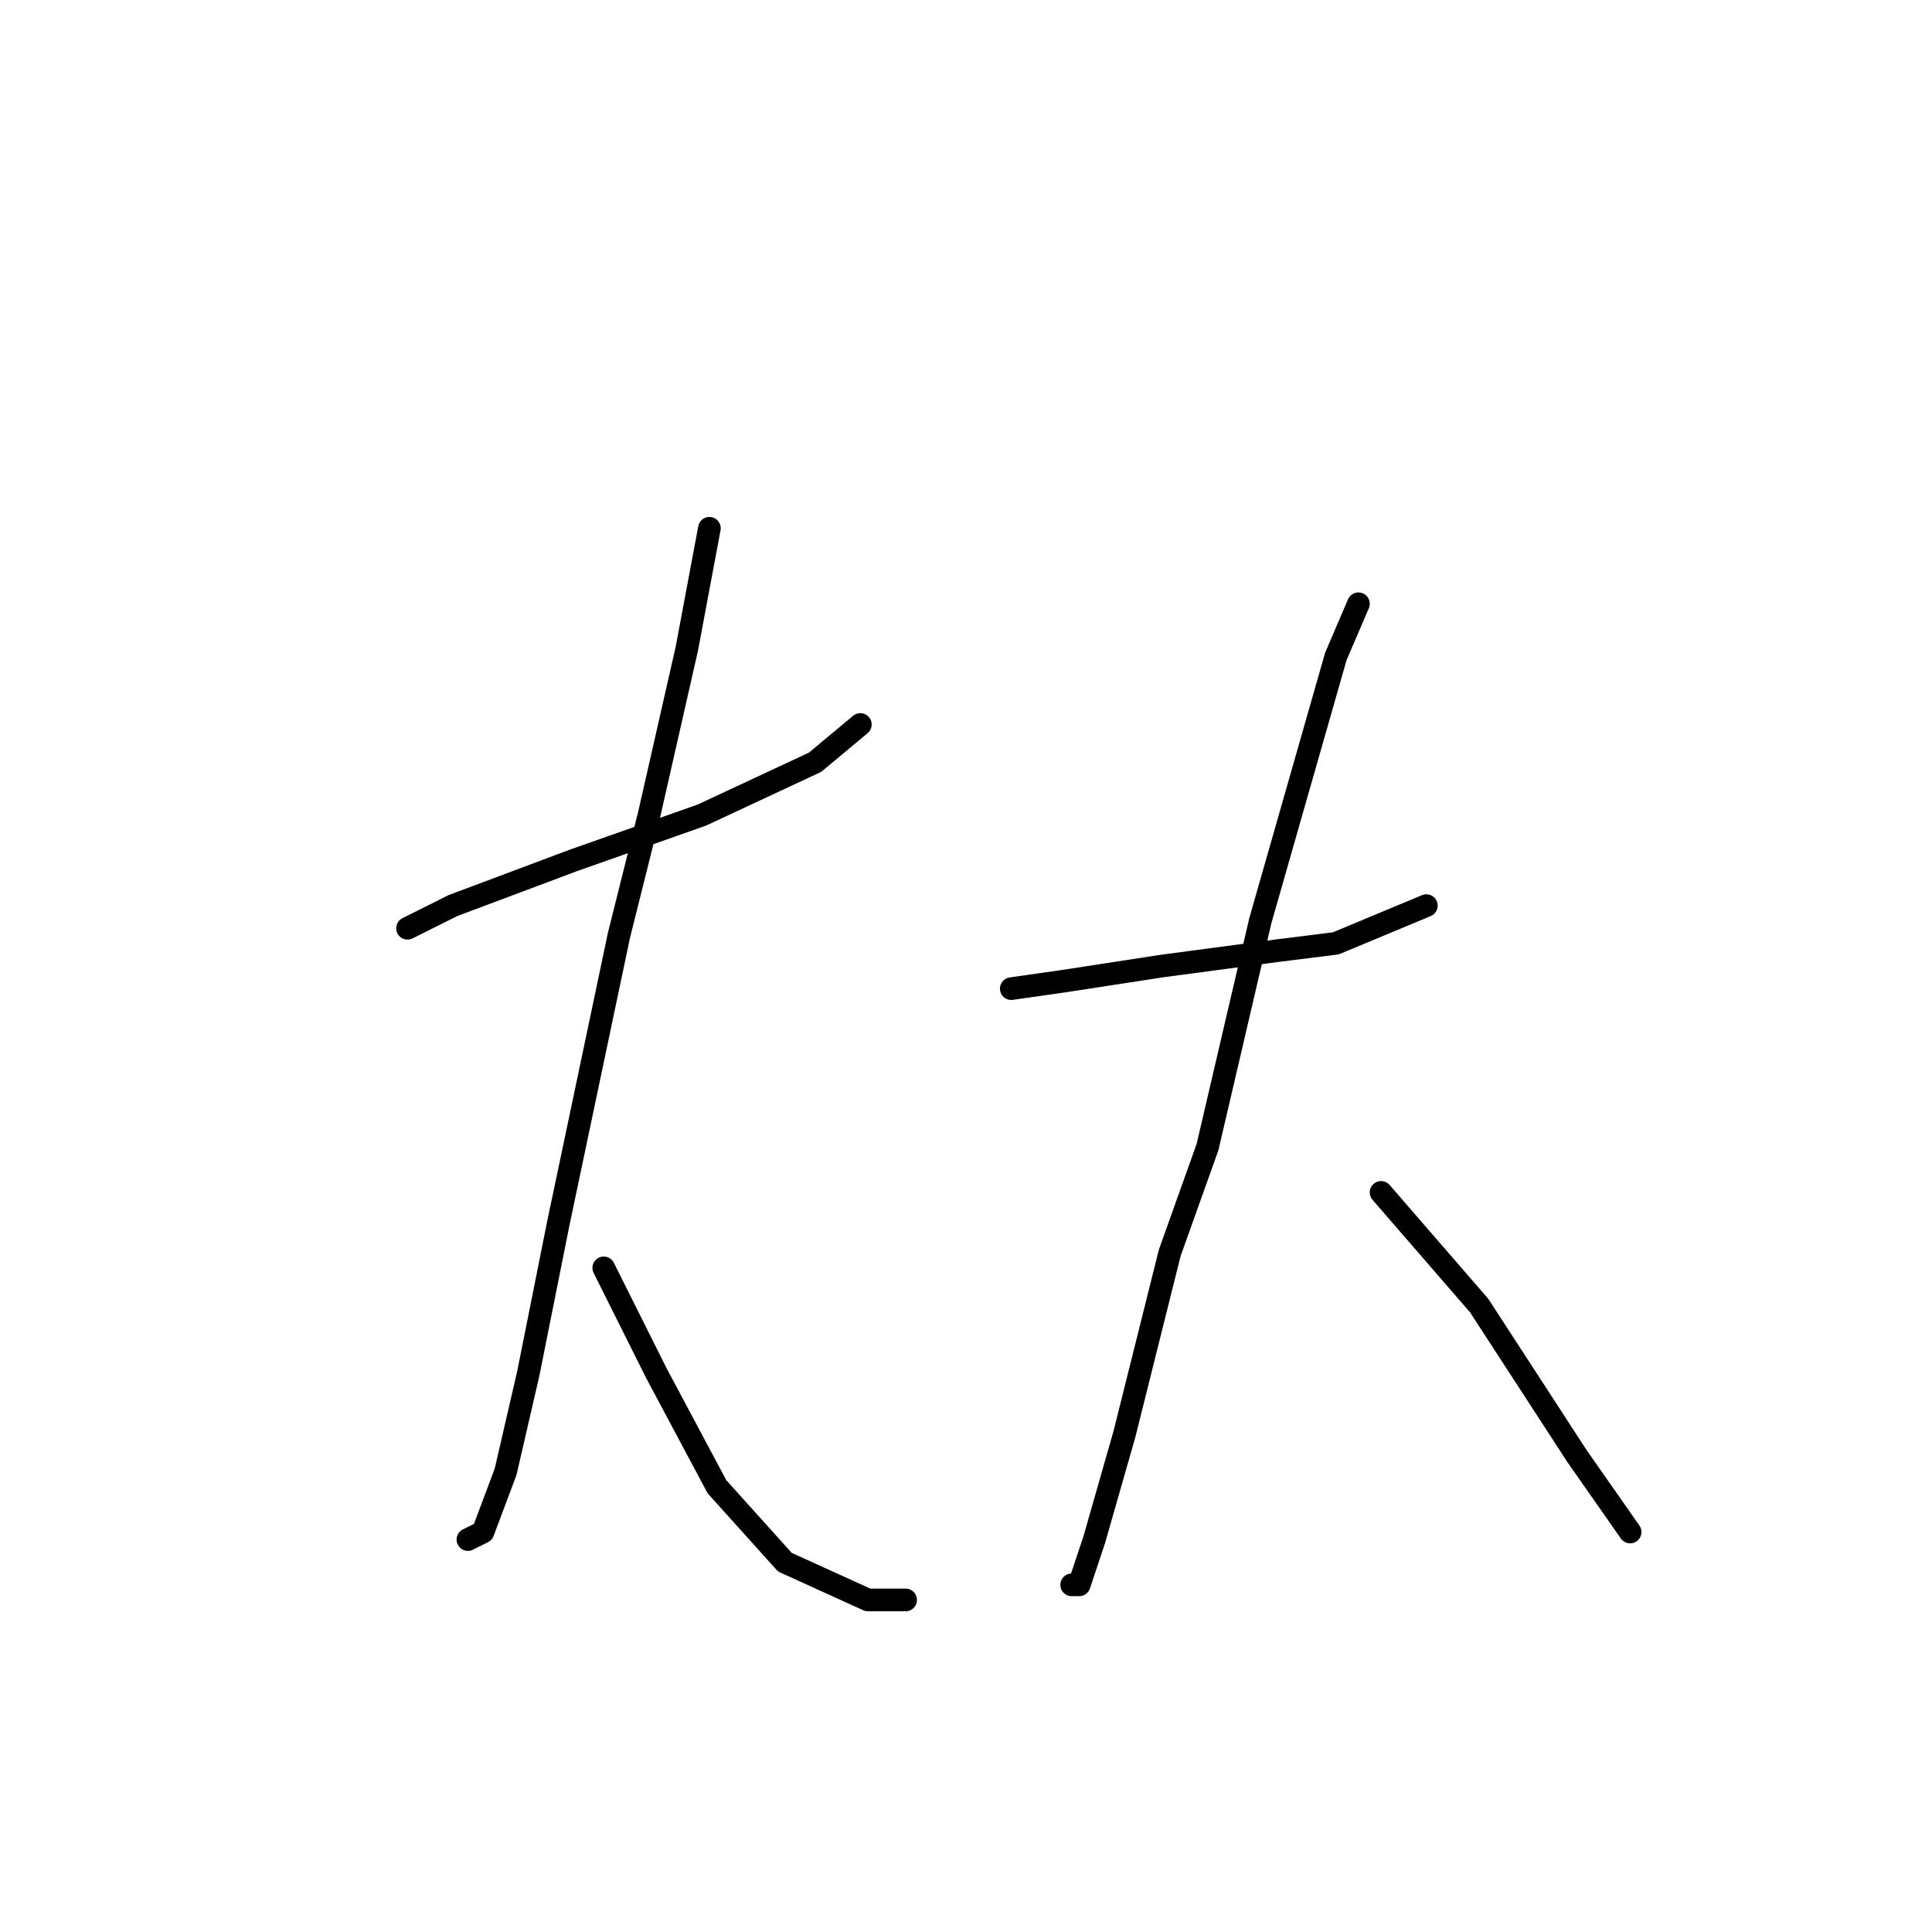 <?xml version="1.0" standalone="no"?>
    <svg width="256" height="256" xmlns="http://www.w3.org/2000/svg" version="1.1">
    <polyline stroke="black" stroke-width="3" stroke-linecap="round" fill="transparent" stroke-linejoin="round" points="54 123 60 120 76 114 93 108 108 101 114 96 114 96 " />
        <polyline stroke="black" stroke-width="3" stroke-linecap="round" fill="transparent" stroke-linejoin="round" points="94 70 91 86 86 108 82 124 74 162 70 182 67 195 64 203 62 204 62 204 " />
        <polyline stroke="black" stroke-width="3" stroke-linecap="round" fill="transparent" stroke-linejoin="round" points="80 168 87 182 95 197 104 207 115 212 120 212 120 212 " />
        <polyline stroke="black" stroke-width="3" stroke-linecap="round" fill="transparent" stroke-linejoin="round" points="134 131 141 130 154 128 169 126 177 125 189 120 189 120 " />
        <polyline stroke="black" stroke-width="3" stroke-linecap="round" fill="transparent" stroke-linejoin="round" points="180 80 177 87 167 122 160 152 155 166 149 190 145 204 143 210 142 210 142 210 " />
        <polyline stroke="black" stroke-width="3" stroke-linecap="round" fill="transparent" stroke-linejoin="round" points="183 158 196 173 209 193 216 203 216 203 " />
        </svg>